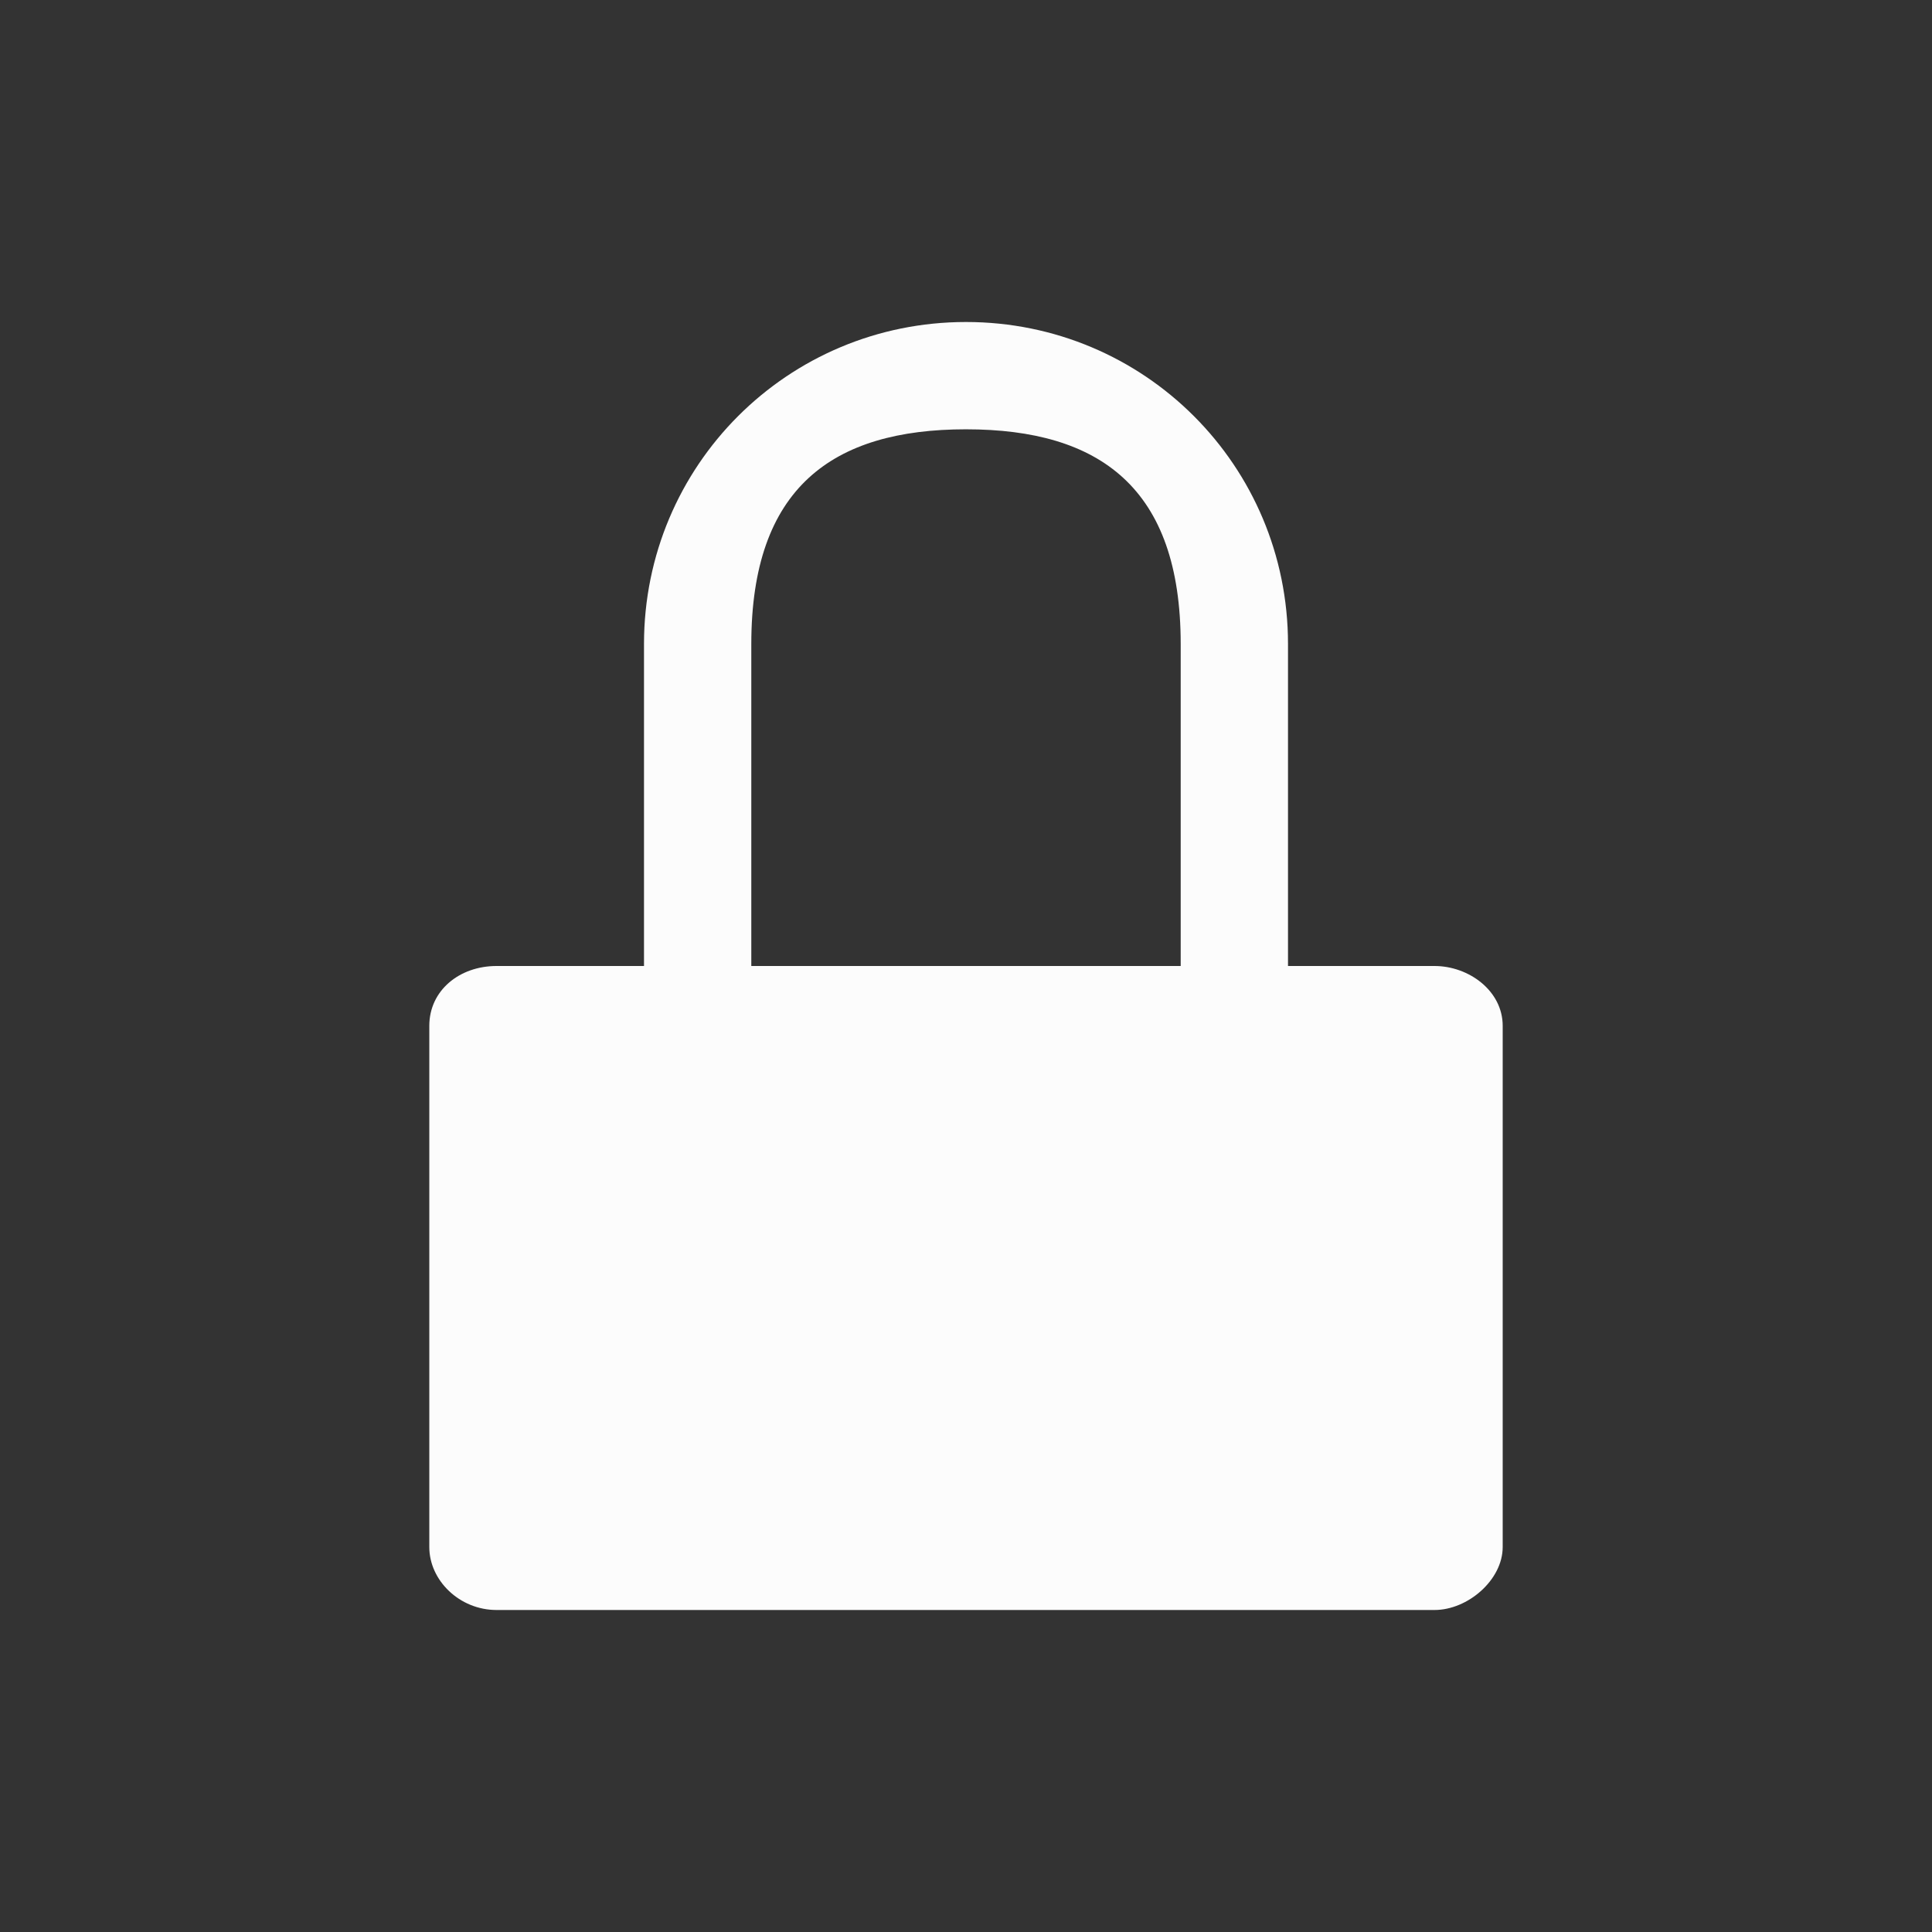 <?xml version="1.0" encoding="UTF-8" standalone="no"?>
<svg
   viewBox="0 0 24 24"
   width="24"
   height="24"
   version="1.1"
   id="svg2"
   xmlns="http://www.w3.org/2000/svg"
   xmlns:svg="http://www.w3.org/2000/svg">
  <rect x="0" y="0" width="24" height="24" fill="#333333" stroke="none"/>
  <defs
     id="defs3051">
    <style
       type="text/css"
       id="current-color-scheme"> .ColorScheme-Text { color:#eff0f1; } </style>
  </defs>
  <path
     style="color:#fcfcfc;fill:currentColor;stroke-width:1.333"
     d="M 12,4 C 9.784,4 8,5.784 8,8 v 4 H 6.168 C 5.707,12 5.333,12.304 5.333,12.743 V 19.218 C 5.333,19.633 5.709,20 6.168,20 H 17.82 c 0.414,0 0.847,-0.374 0.847,-0.782 V 12.743 C 18.667,12.308 18.246,12 17.82,12 H 16 V 8 C 16,5.784 14.216,4 12,4 Z m 0,1.333 c 1.662,0 2.667,0.728 2.667,2.667 v 4 H 9.333 V 8 C 9.333,6.061 10.338,5.333 12,5.333 Z"
     class="ColorScheme-Text"
     id="path1" />
</svg>
